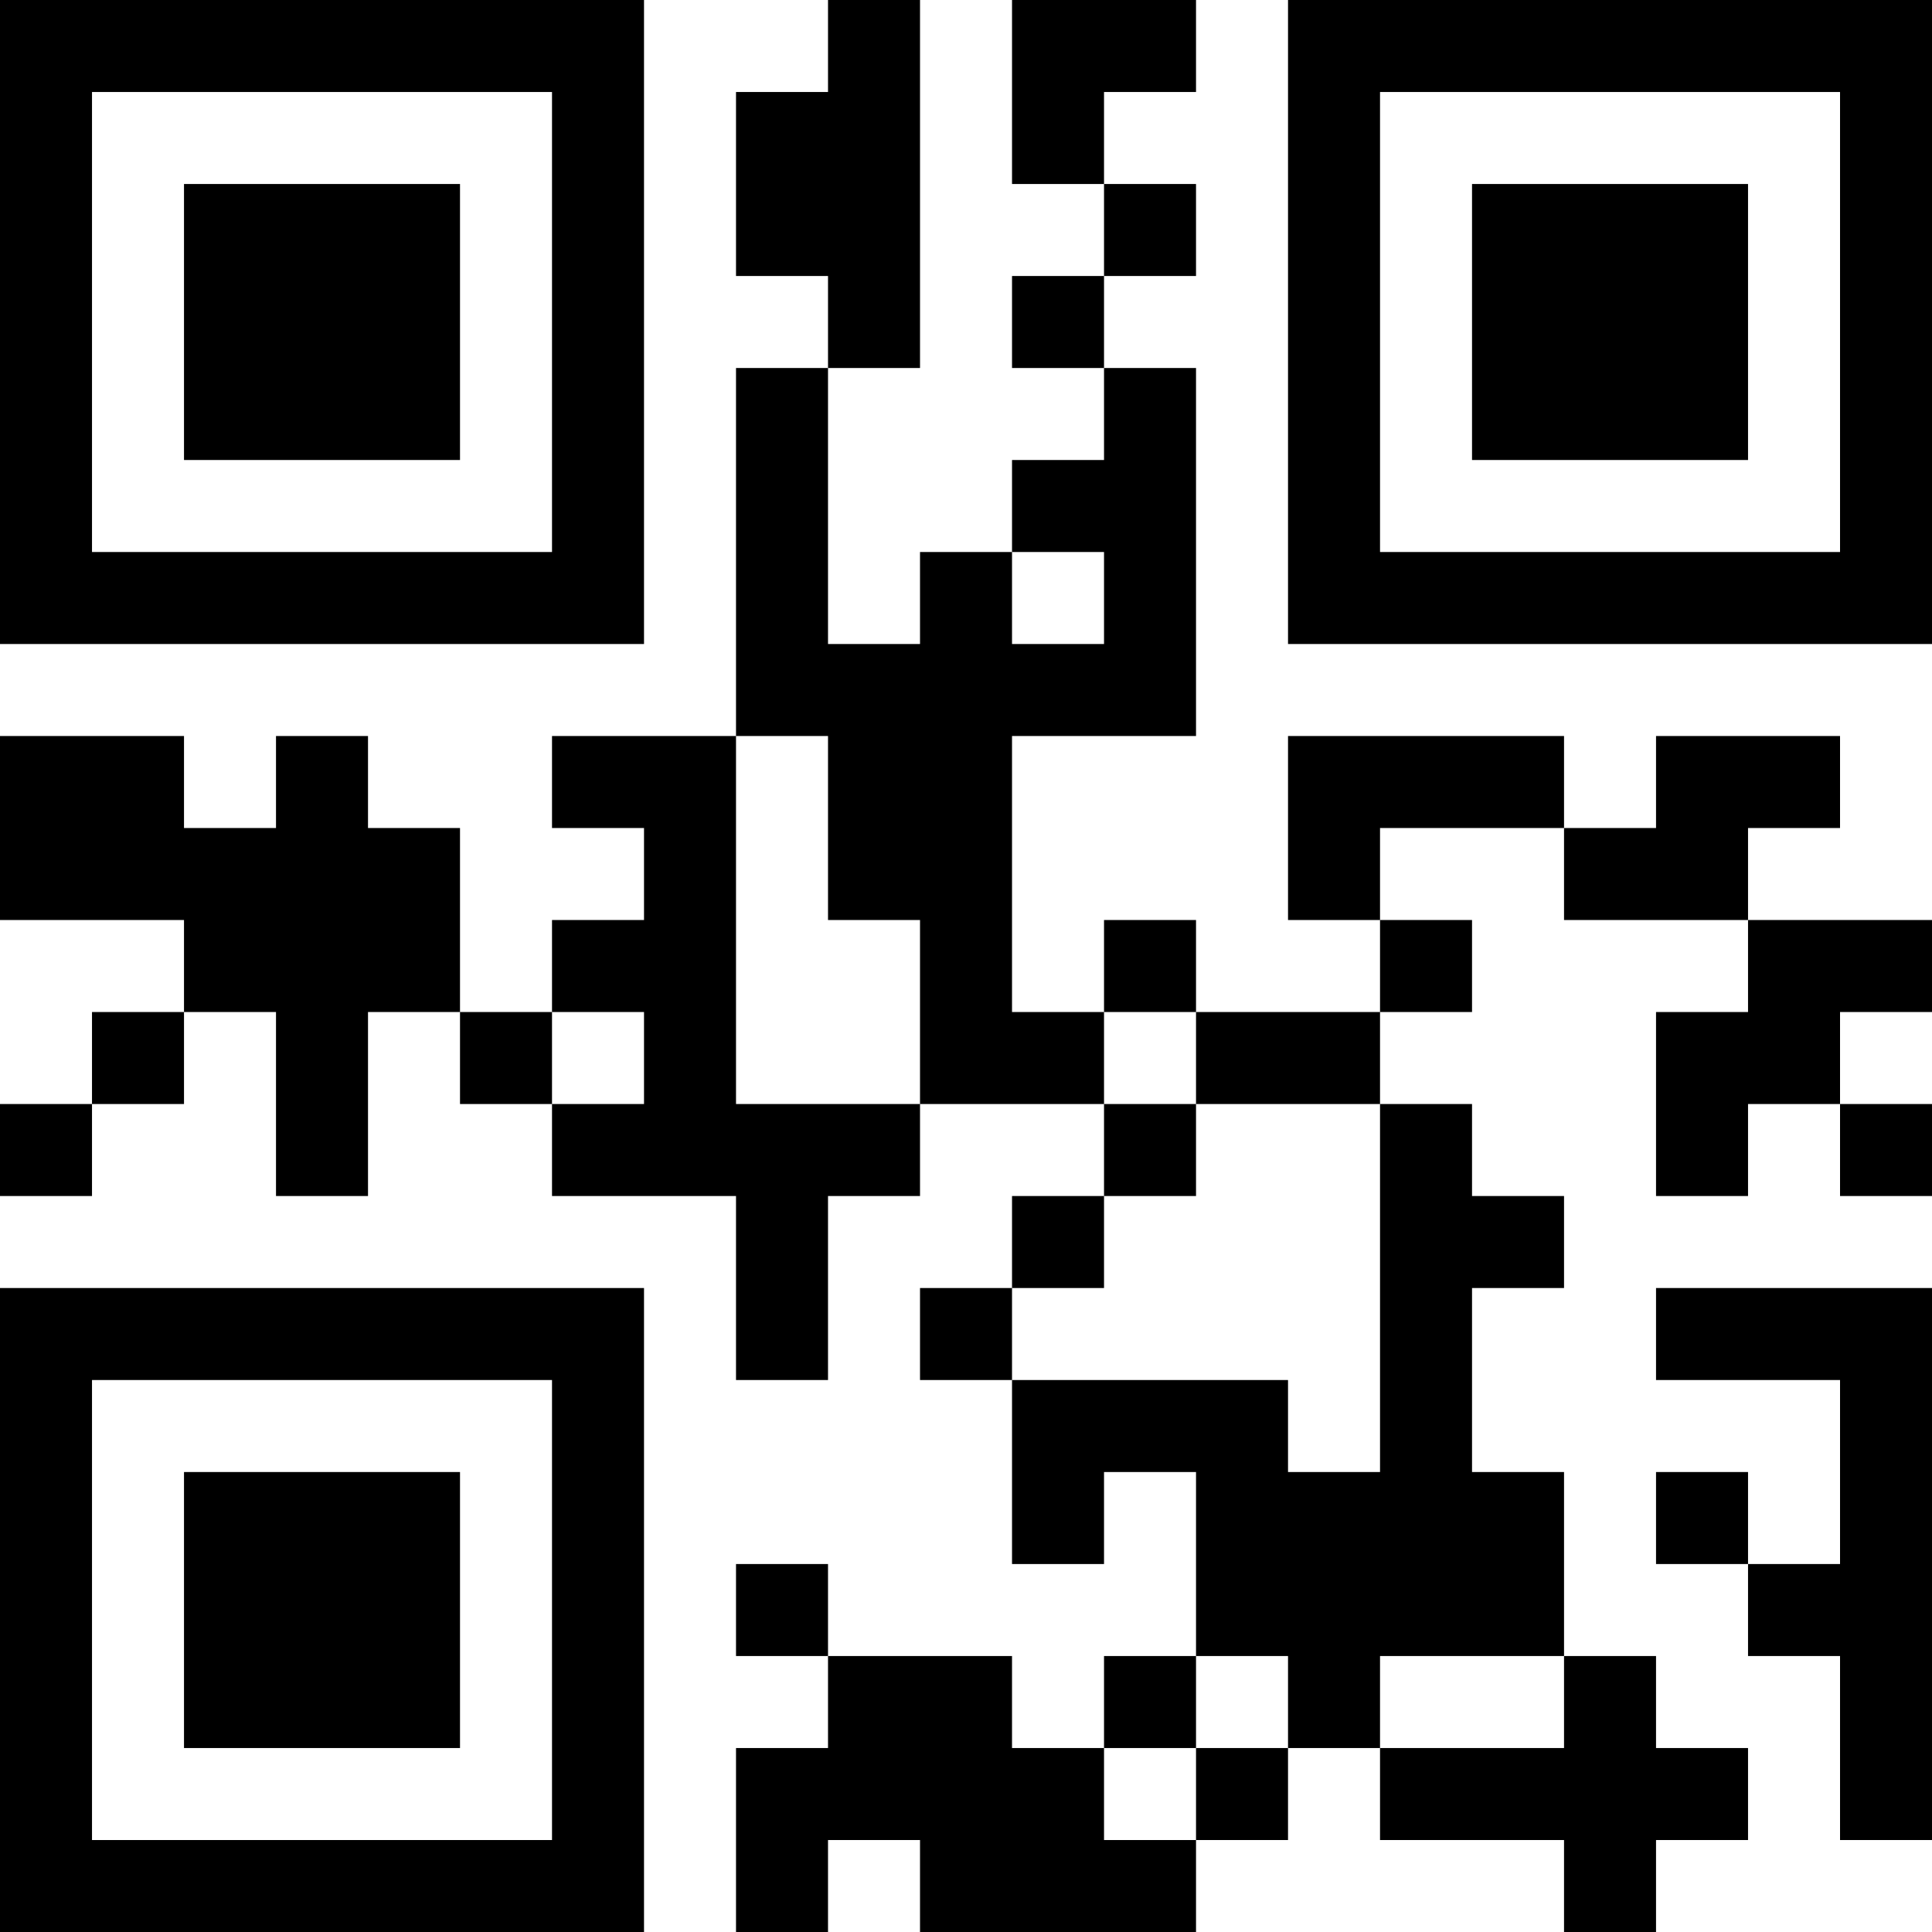 <?xml version="1.0" encoding="UTF-8"?>
<svg xmlns="http://www.w3.org/2000/svg" version="1.1" width="300" height="300" viewBox="0 0 300 300"><rect x="0" y="0" width="300" height="300" fill="#ffffff"/><g transform="scale(14.286)"><g transform="translate(0,0)"><path fill-rule="evenodd" d="M9 0L9 1L8 1L8 3L9 3L9 4L8 4L8 8L6 8L6 9L7 9L7 10L6 10L6 11L5 11L5 9L4 9L4 8L3 8L3 9L2 9L2 8L0 8L0 10L2 10L2 11L1 11L1 12L0 12L0 13L1 13L1 12L2 12L2 11L3 11L3 13L4 13L4 11L5 11L5 12L6 12L6 13L8 13L8 15L9 15L9 13L10 13L10 12L12 12L12 13L11 13L11 14L10 14L10 15L11 15L11 17L12 17L12 16L13 16L13 18L12 18L12 19L11 19L11 18L9 18L9 17L8 17L8 18L9 18L9 19L8 19L8 21L9 21L9 20L10 20L10 21L13 21L13 20L14 20L14 19L15 19L15 20L17 20L17 21L18 21L18 20L19 20L19 19L18 19L18 18L17 18L17 16L16 16L16 14L17 14L17 13L16 13L16 12L15 12L15 11L16 11L16 10L15 10L15 9L17 9L17 10L19 10L19 11L18 11L18 13L19 13L19 12L20 12L20 13L21 13L21 12L20 12L20 11L21 11L21 10L19 10L19 9L20 9L20 8L18 8L18 9L17 9L17 8L14 8L14 10L15 10L15 11L13 11L13 10L12 10L12 11L11 11L11 8L13 8L13 4L12 4L12 3L13 3L13 2L12 2L12 1L13 1L13 0L11 0L11 2L12 2L12 3L11 3L11 4L12 4L12 5L11 5L11 6L10 6L10 7L9 7L9 4L10 4L10 0ZM11 6L11 7L12 7L12 6ZM8 8L8 12L10 12L10 10L9 10L9 8ZM6 11L6 12L7 12L7 11ZM12 11L12 12L13 12L13 13L12 13L12 14L11 14L11 15L14 15L14 16L15 16L15 12L13 12L13 11ZM18 14L18 15L20 15L20 17L19 17L19 16L18 16L18 17L19 17L19 18L20 18L20 20L21 20L21 14ZM13 18L13 19L12 19L12 20L13 20L13 19L14 19L14 18ZM15 18L15 19L17 19L17 18ZM0 0L0 7L7 7L7 0ZM1 1L1 6L6 6L6 1ZM2 2L2 5L5 5L5 2ZM14 0L14 7L21 7L21 0ZM15 1L15 6L20 6L20 1ZM16 2L16 5L19 5L19 2ZM0 14L0 21L7 21L7 14ZM1 15L1 20L6 20L6 15ZM2 16L2 19L5 19L5 16Z" fill="#000000"/></g></g></svg>
